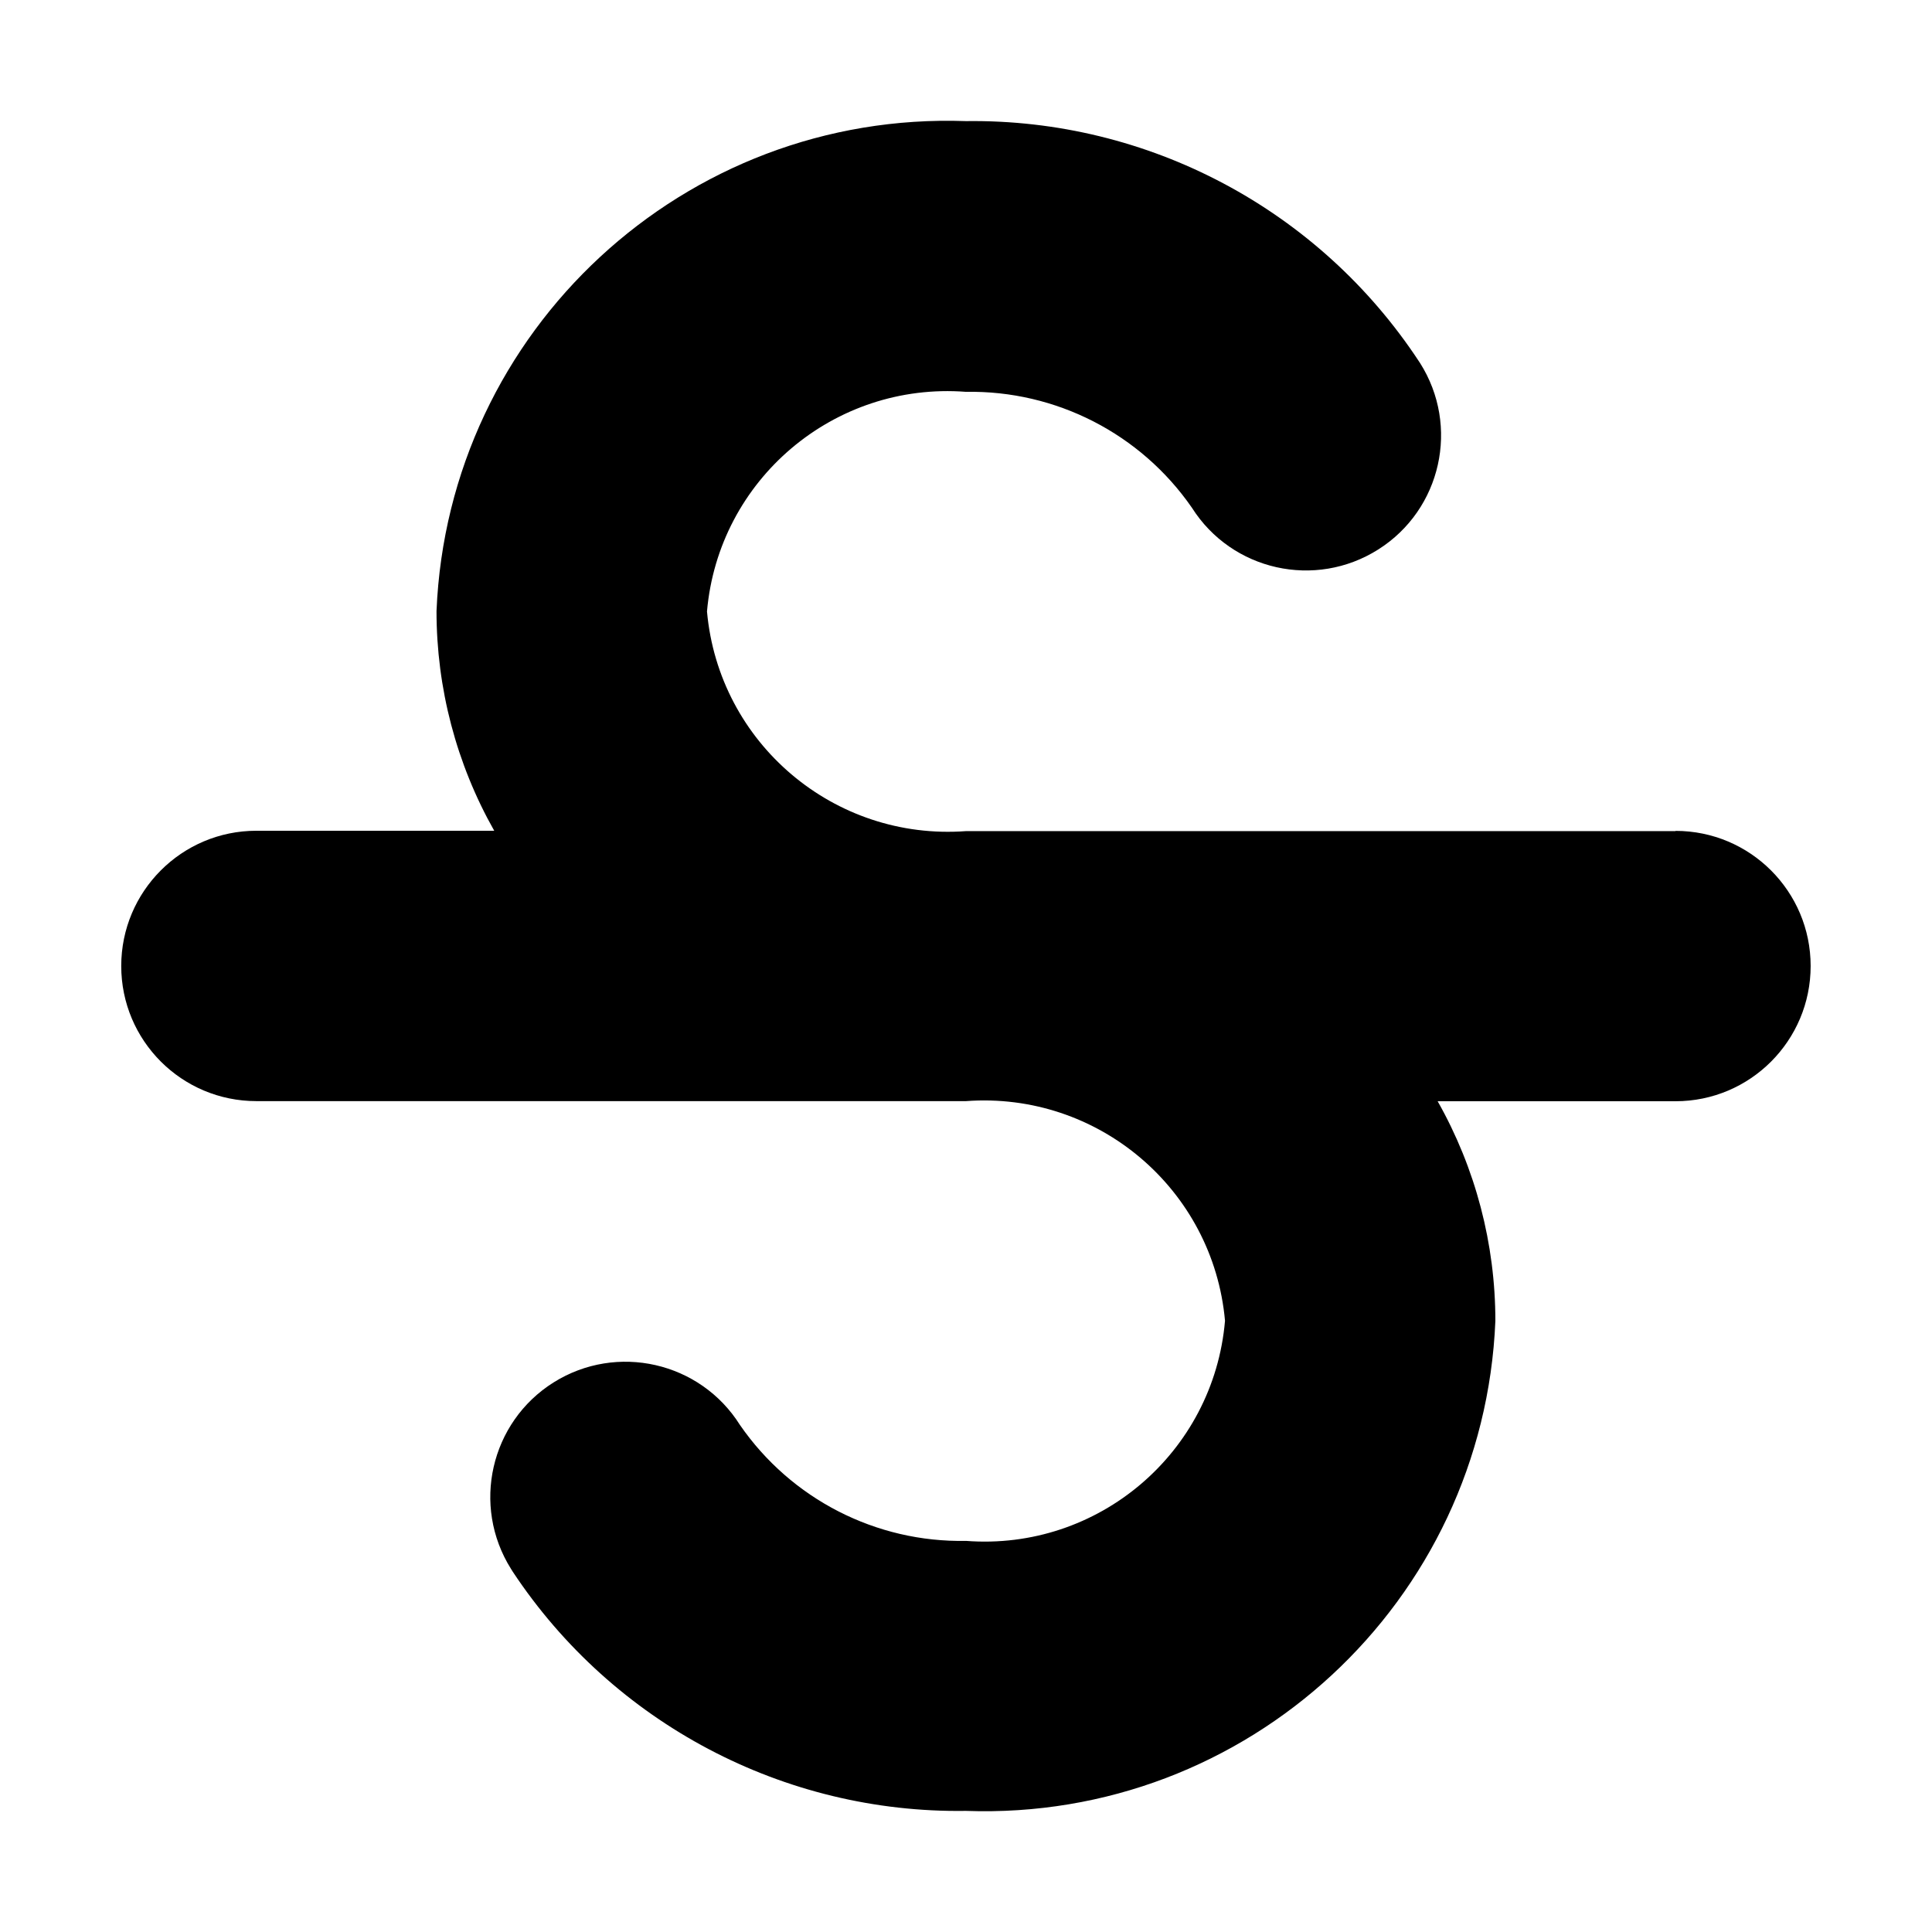 <svg xmlns="http://www.w3.org/2000/svg" width="16" height="16" viewBox="0 0 16 16">
  <path d="M13.878 6.883H8c-1.092.081-2.047-.728-2.145-1.819C5.95 3.972 6.907 3.161 8 3.245c.745-.013 1.447.347 1.871.96.331.522 1.022.676 1.544.345.522-.331.676-1.022.345-1.544-.003-.004-.005-.008-.008-.012C10.923 1.734 9.509.983 8 1.003 5.671.919 3.711 2.733 3.615 5.061c0 .637.164 1.264.478 1.819h-1.97c-.618 0-1.119.502-1.119 1.12 0 .618.501 1.119 1.119 1.119H8c1.092-.081 2.047.729 2.145 1.819-.094 1.094-1.051 1.907-2.145 1.823-.745.014-1.448-.346-1.872-.96-.329-.523-1.02-.681-1.544-.352-.523.329-.681 1.02-.352 1.544l.015.024c.832 1.256 2.246 2.002 3.752 1.98 2.329.084 4.289-1.73 4.385-4.058 0-.637-.164-1.264-.478-1.819h1.97c.618 0 1.119-.502 1.119-1.12 0-.618-.501-1.119-1.119-1.119v.002z"/>
</svg>